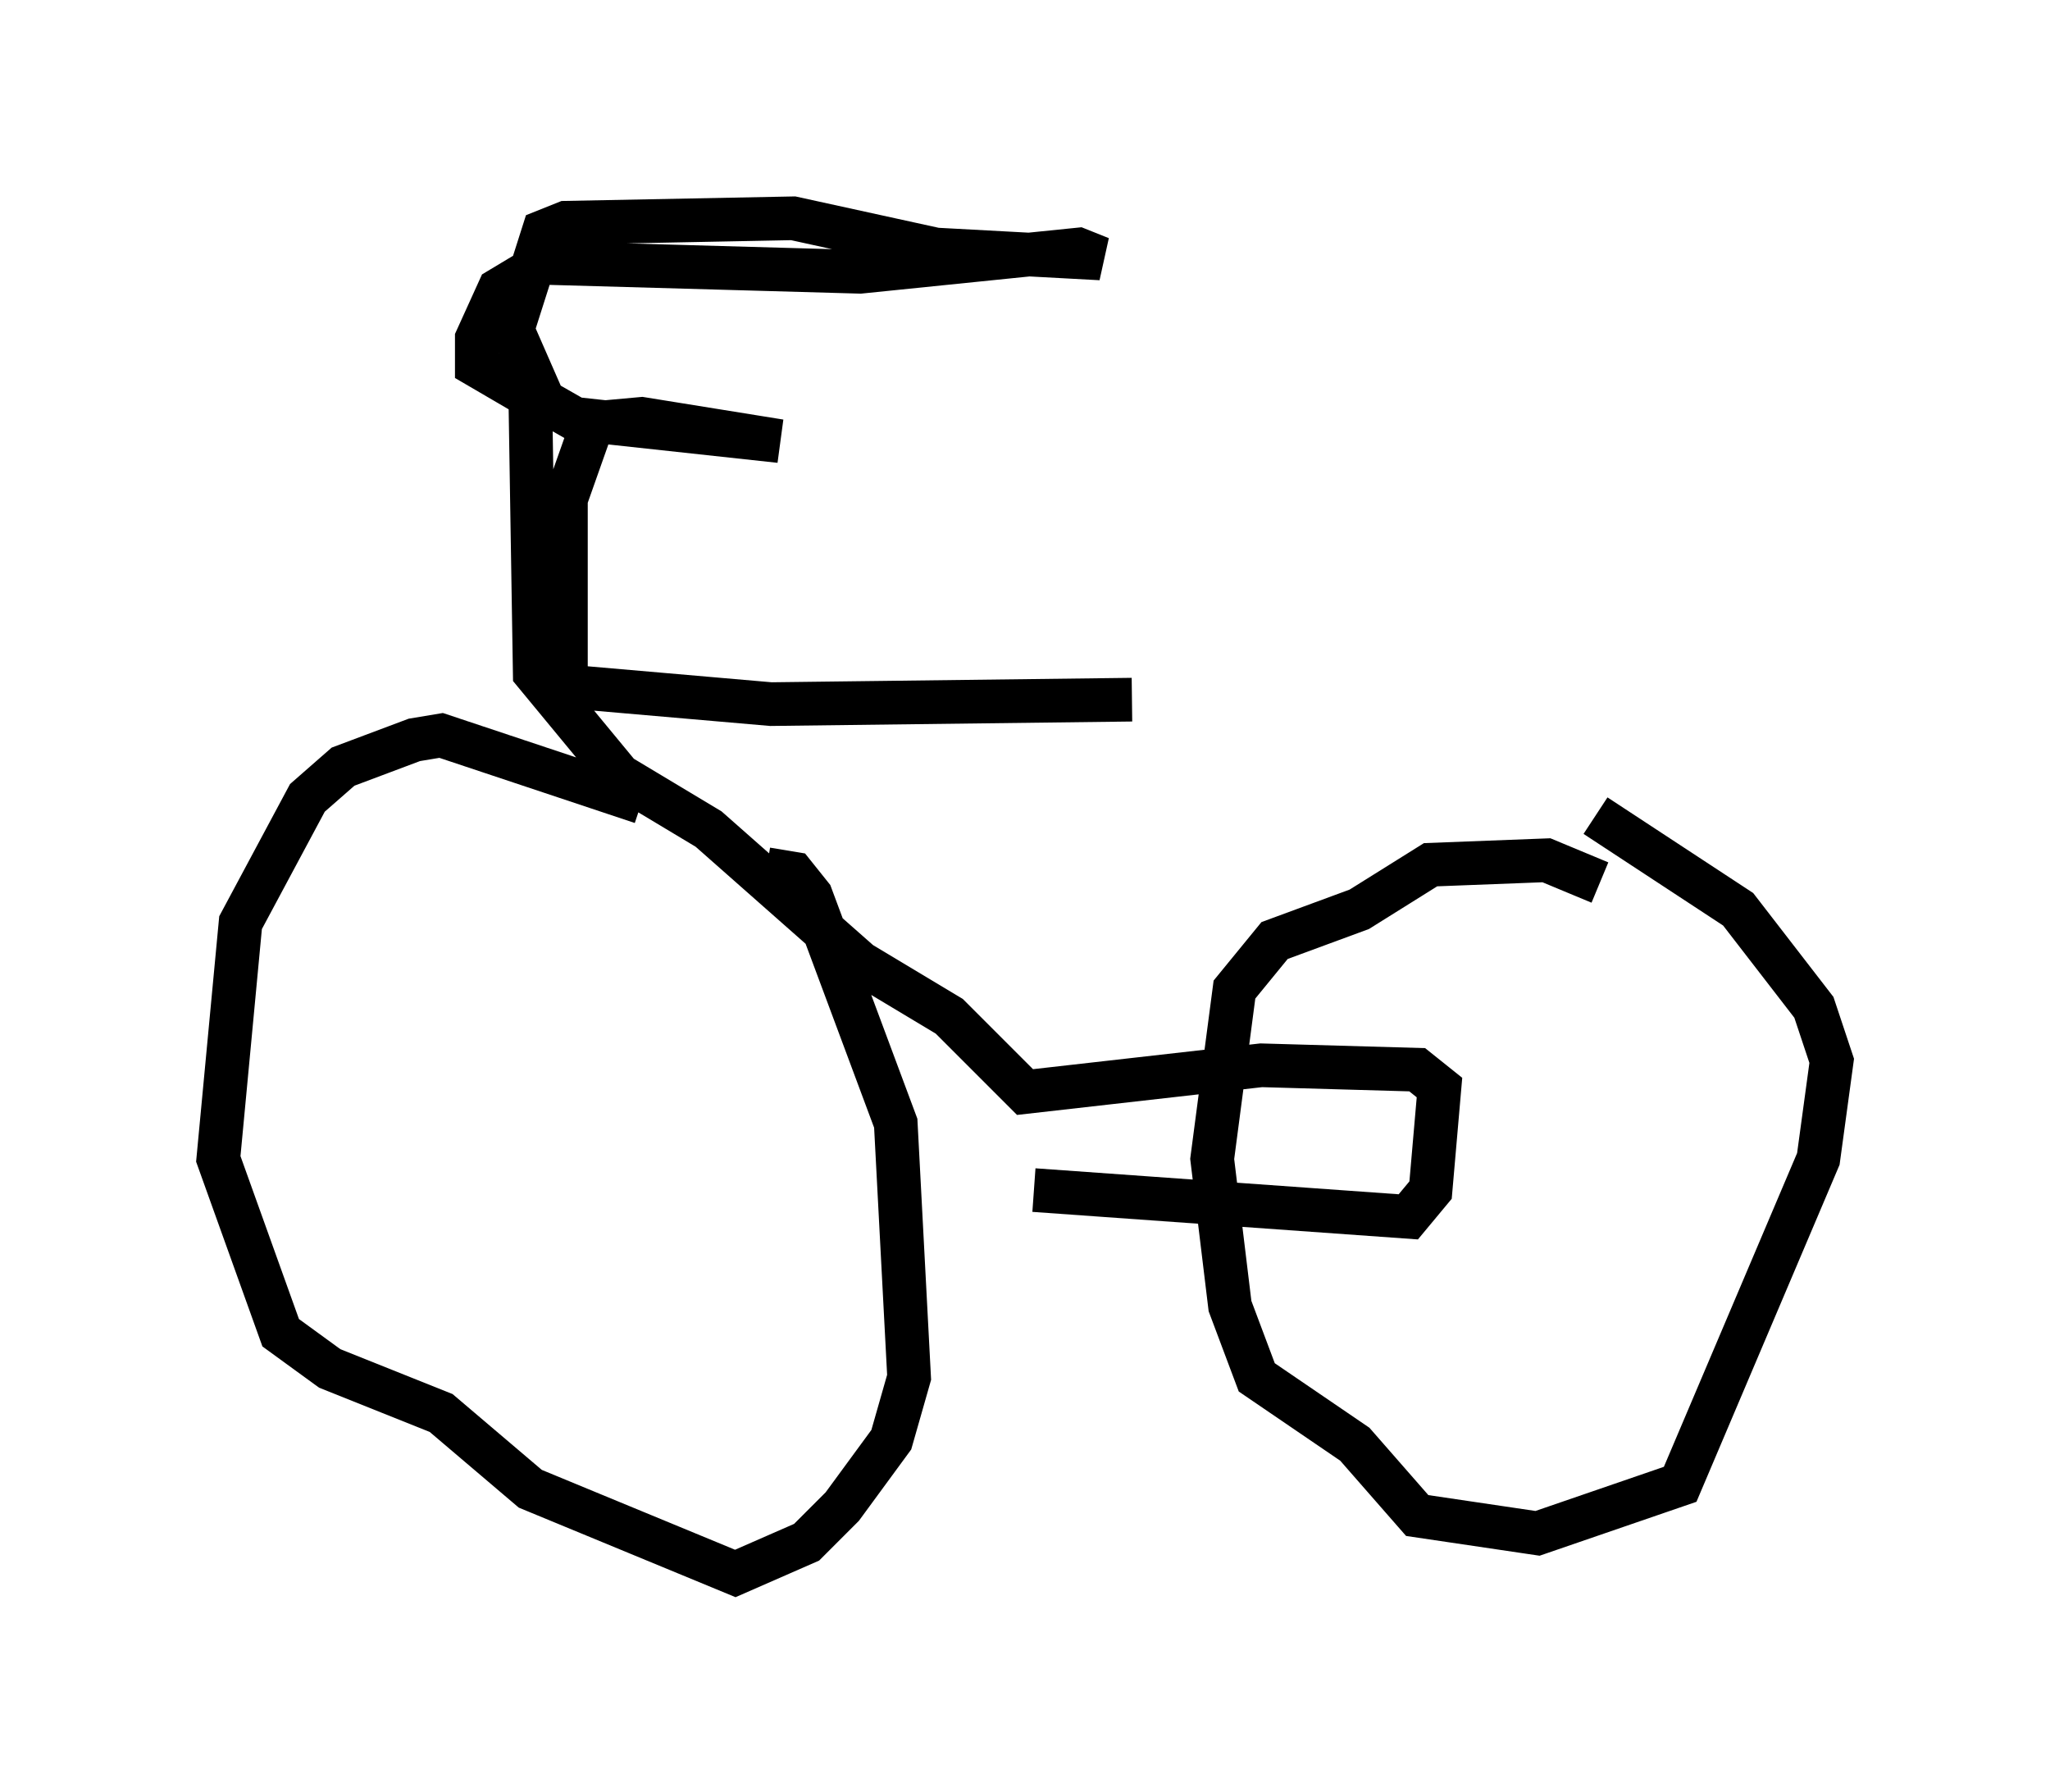 <?xml version="1.0" encoding="utf-8" ?>
<svg baseProfile="full" height="41.034" version="1.1" width="46.955" xmlns="http://www.w3.org/2000/svg" xmlns:ev="http://www.w3.org/2001/xml-events" xmlns:xlink="http://www.w3.org/1999/xlink"><defs /><rect fill="white" height="41.034" width="46.955" x="0" y="0" /><path d="M17.863, 18.986 m-3.165, -0.613 l-4.594, -1.531 -0.613, 0.102 l-1.633, 0.613 -0.817, 0.715 l-1.531, 2.858 -0.51, 5.41 l1.429, 3.981 1.123, 0.817 l2.552, 1.021 2.042, 1.735 l4.696, 1.94 1.633, -0.715 l0.817, -0.817 1.123, -1.531 l0.408, -1.429 -0.306, -5.819 l-1.94, -5.206 -0.408, -0.51 l-0.613, -0.102 m19.09, 0.306 l-1.225, -0.51 -2.654, 0.102 l-1.633, 1.021 -1.94, 0.715 l-0.919, 1.123 -0.51, 3.879 l0.408, 3.369 0.613, 1.633 l2.246, 1.531 1.429, 1.633 l2.756, 0.408 3.267, -1.123 l3.165, -7.452 0.306, -2.246 l-0.408, -1.225 -1.735, -2.246 l-3.267, -2.144 m-12.863, 8.575 l8.575, 0.613 0.51, -0.613 l0.204, -2.348 -0.51, -0.408 l-3.573, -0.102 -5.41, 0.613 l-1.735, -1.735 -2.042, -1.225 l-3.471, -3.063 -2.042, -1.225 l-1.94, -2.348 -0.102, -6.329 l-1.225, -0.715 0.0, -0.613 l0.51, -1.123 1.021, -0.613 l7.248, 0.204 5.002, -0.51 l0.51, 0.204 -3.777, -0.204 l-3.267, -0.715 -5.206, 0.102 l-0.51, 0.204 -0.715, 2.246 l0.715, 1.633 0.715, 0.408 l4.696, 0.51 -3.165, -0.51 l-1.123, 0.102 -0.613, 1.735 l0.0, 4.288 4.696, 0.408 l8.269, -0.102 " fill="none" stroke="black" stroke-width="1" /></svg>